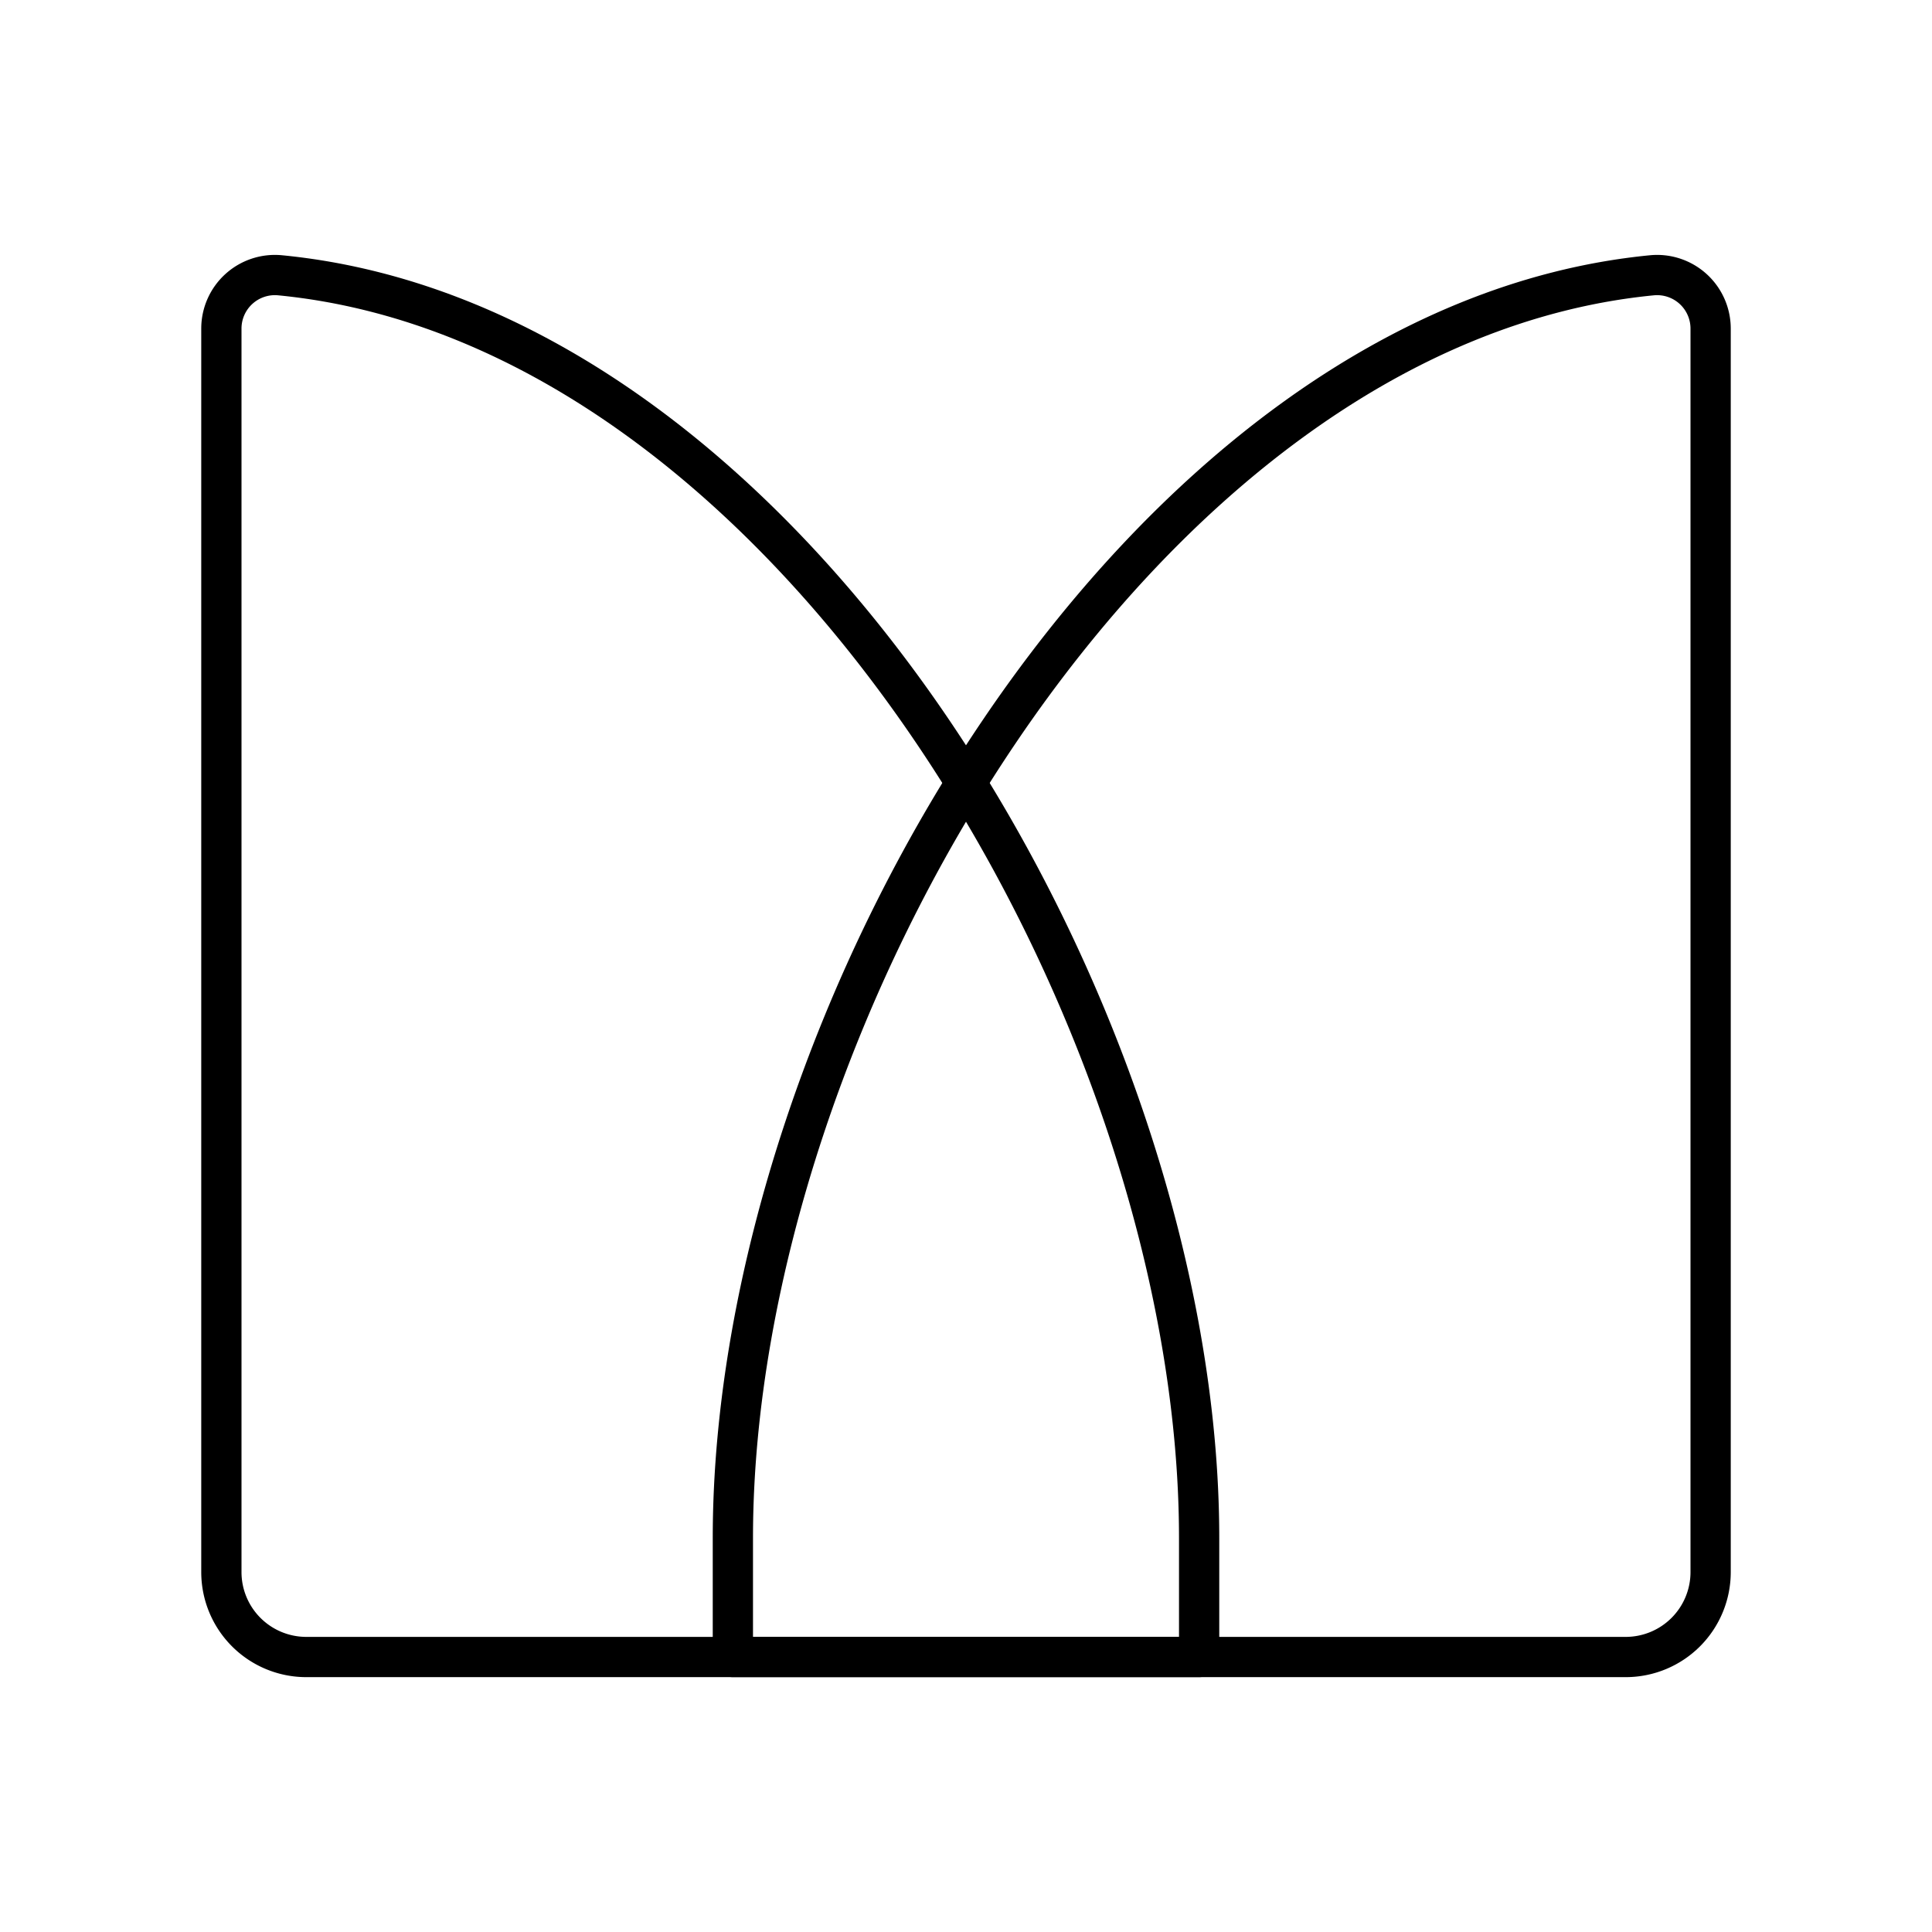 <svg xmlns="http://www.w3.org/2000/svg" width="3em" height="3em" viewBox="0 0 48 48"><path fill="none" stroke="currentColor" stroke-linecap="round" stroke-linejoin="round" d="M29.792 41.168H7.608a2.11 2.11 0 0 1-2.108-2.11V8.162a1.33 1.33 0 0 1 1.454-1.323c12.74 1.235 22.838 18.445 22.838 31.373z"/><path fill="none" stroke="currentColor" stroke-linecap="round" stroke-linejoin="round" d="M18.208 41.168h22.184a2.11 2.11 0 0 0 2.108-2.109V8.162a1.33 1.33 0 0 0-1.454-1.323c-12.74 1.235-22.838 18.445-22.838 31.373z"/></svg>